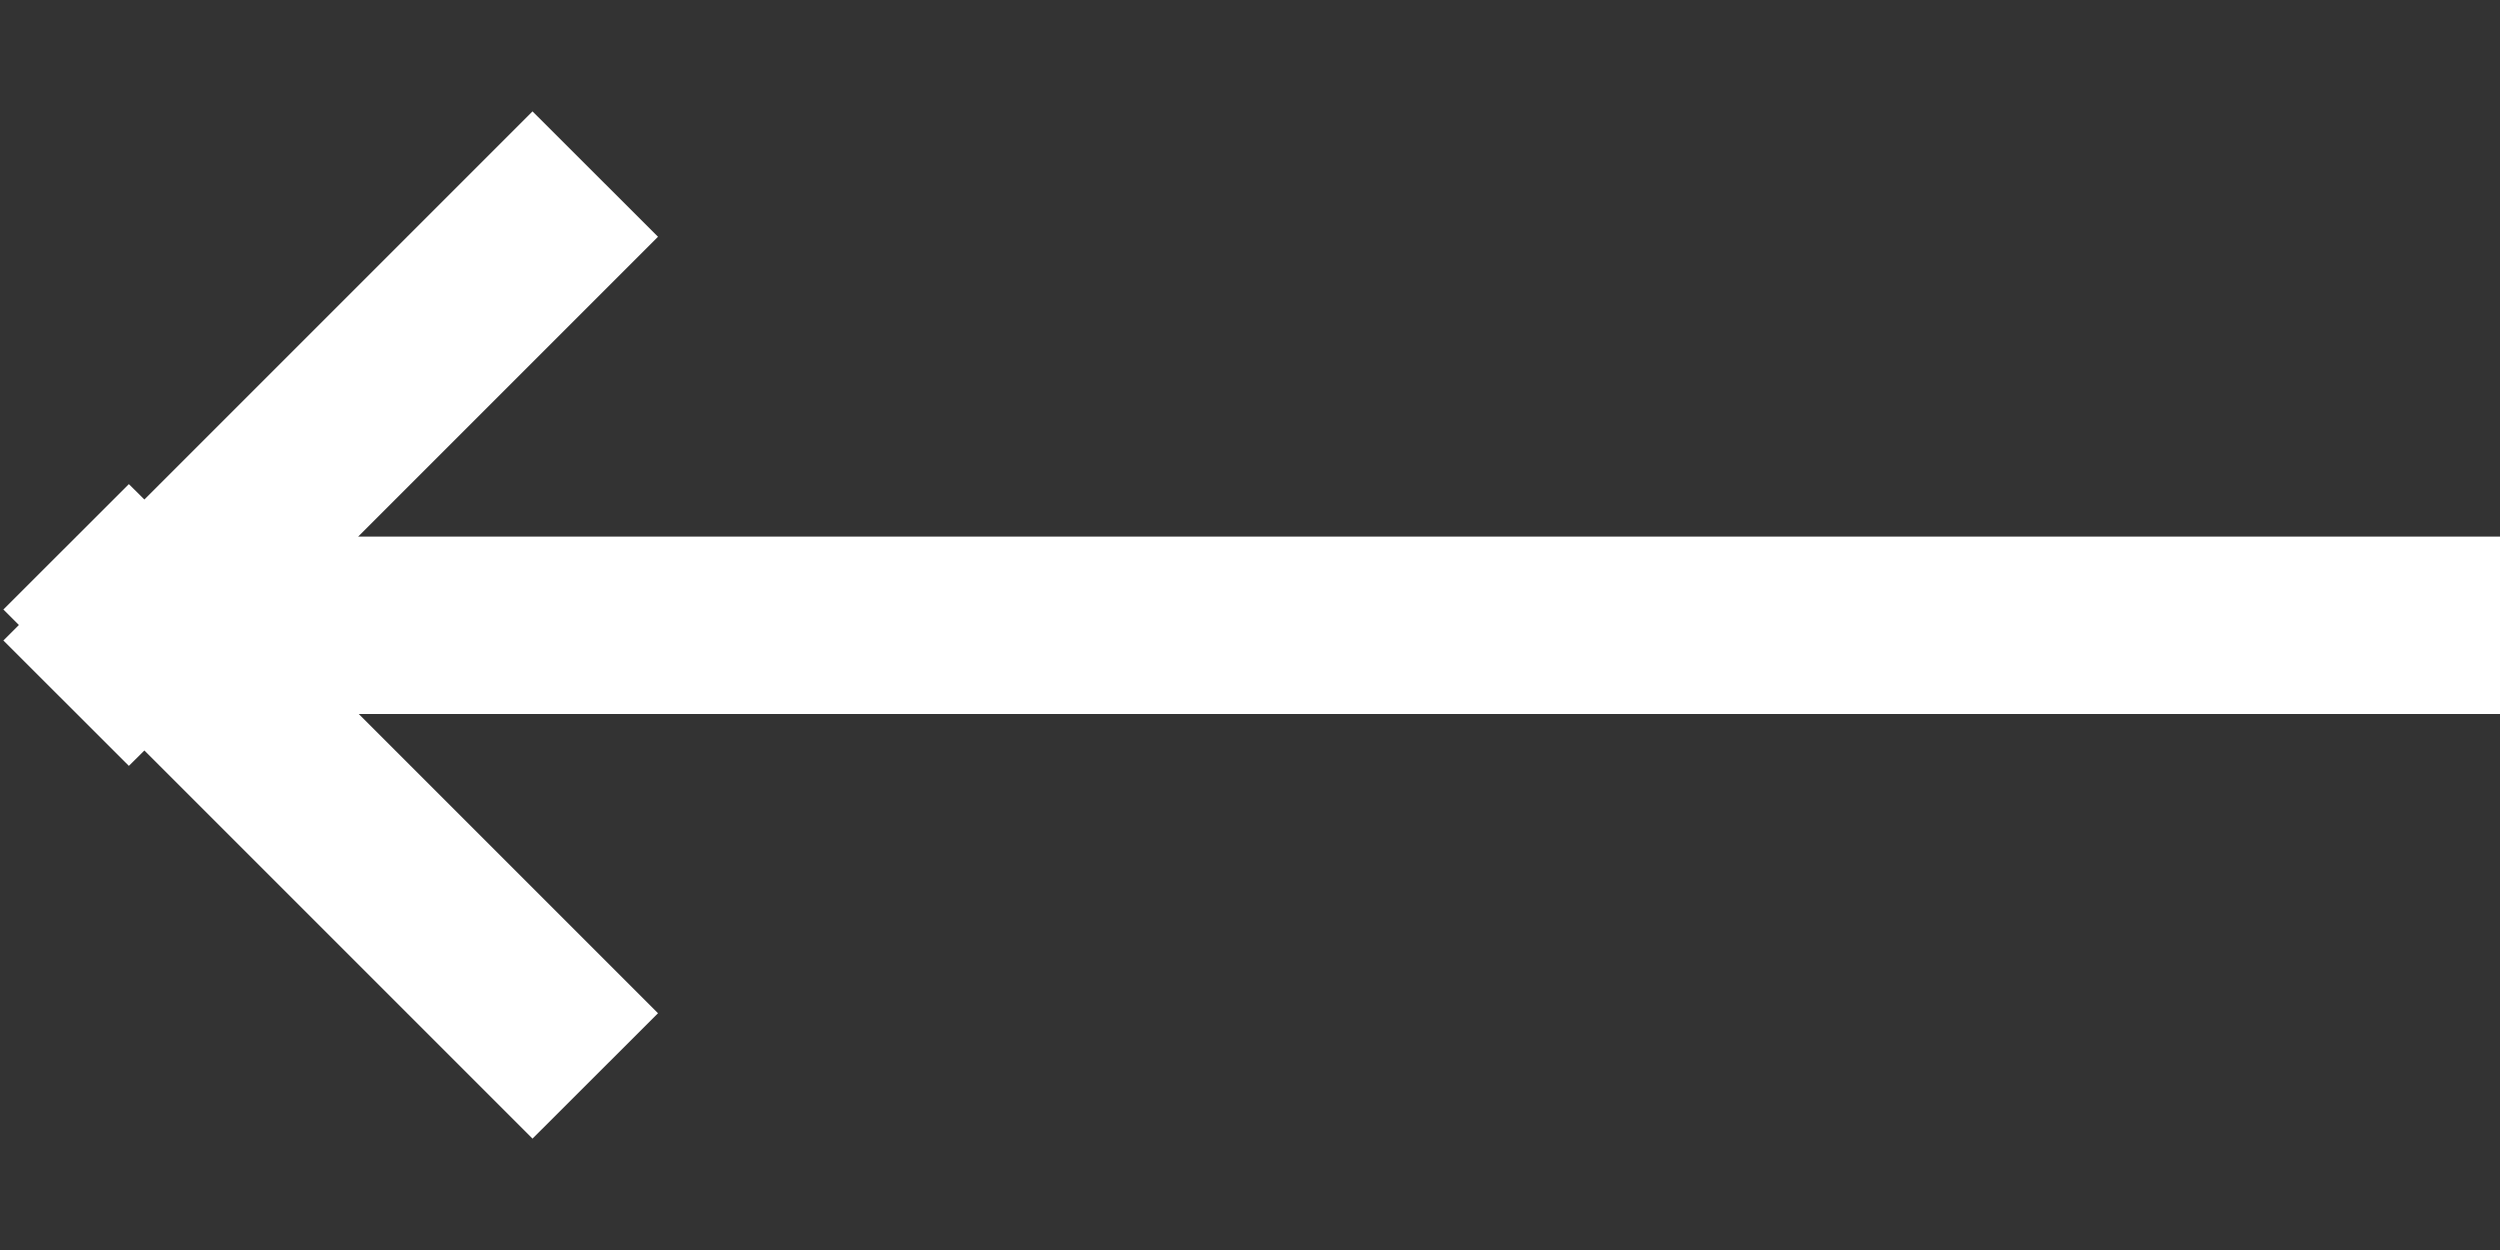 <svg width="20px" height="10px" viewBox="0 0 20 10" version="1.1" xmlns="http://www.w3.org/2000/svg" xmlns:xlink="http://www.w3.org/1999/xlink">
    <rect x="0" y="0" width="20" height="10" fill="#333333" stroke="none"/>
    <g stroke="none" stroke-width="1" fill="none" fill-rule="evenodd">
        <g transform="translate(-129, -153)" fill="#FFFFFF">
            <path d="M146.13,158.712 L129,158.712 L129,157.293 L146.135,157.293 L143.736,154.894 L144.74,153.891 L147.845,156.996 L147.969,156.873 L148.973,157.876 L148.849,158 L148.973,158.124 L147.969,159.127 L147.845,159.004 L144.74,162.109 L143.736,161.106 L146.13,158.712 Z" transform="translate(139, 158) scale(-1, 1) translate(-139, -158) "></path>
        </g>
    </g>
</svg>